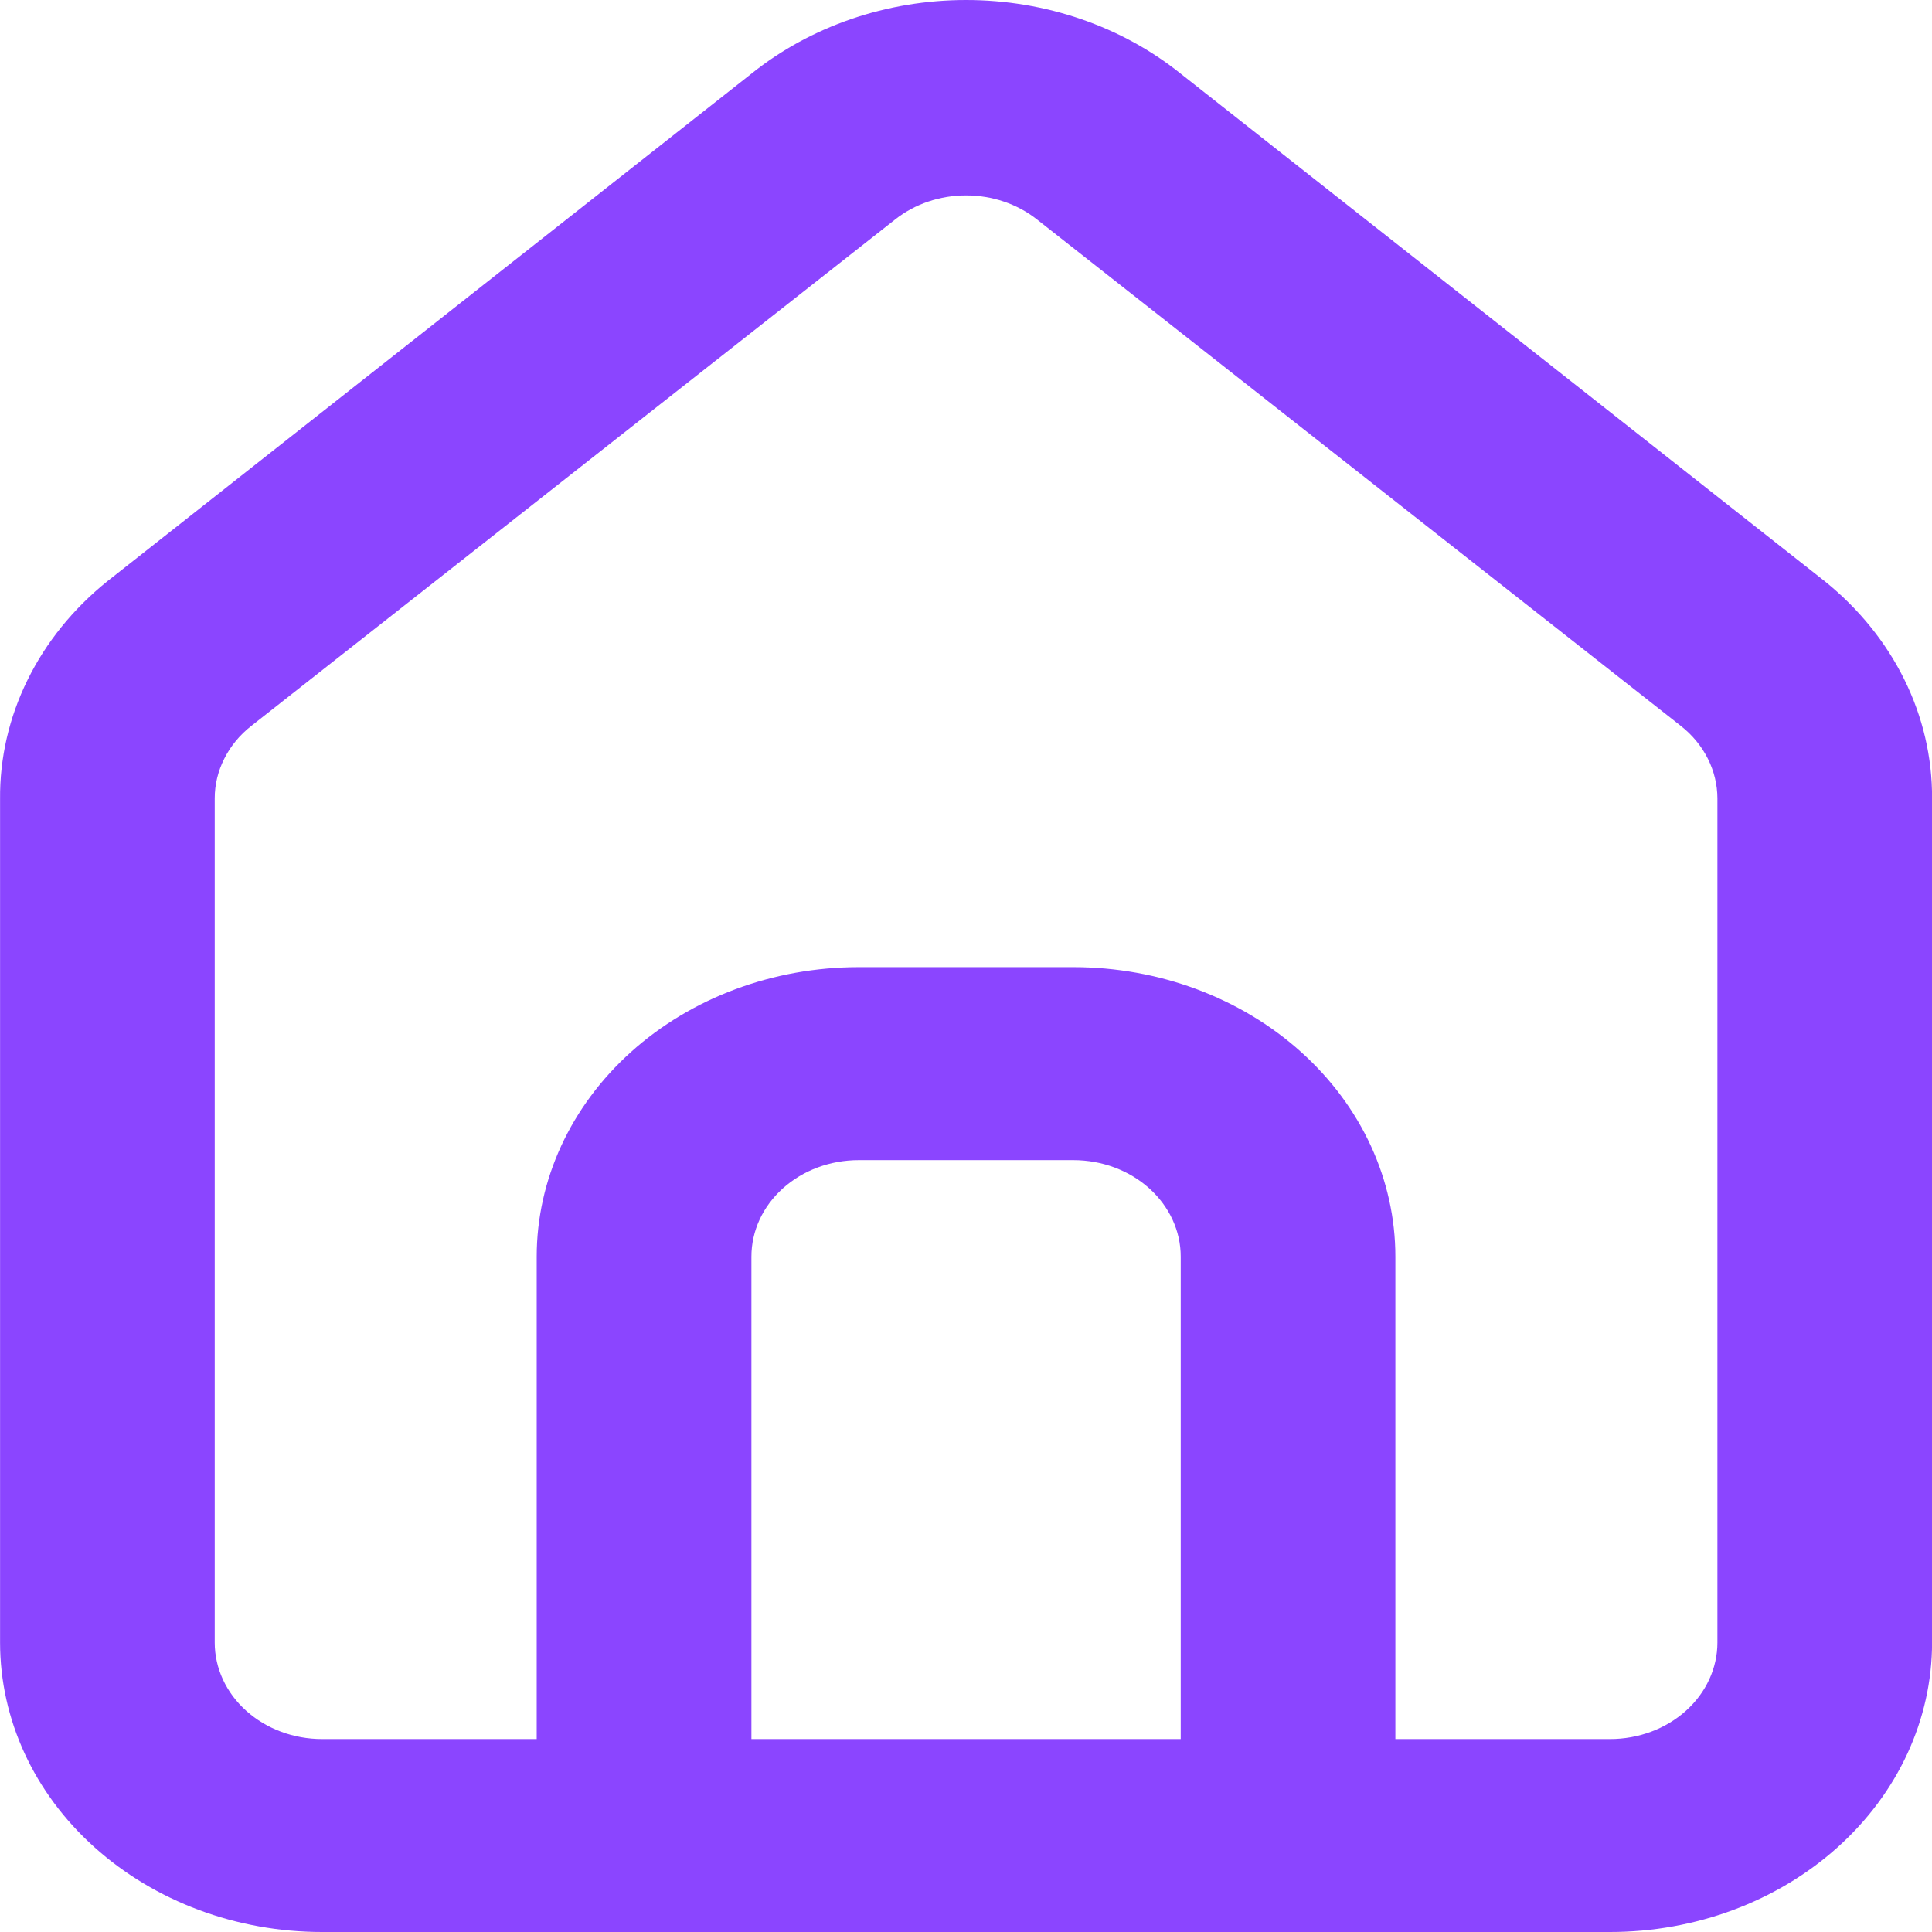 <svg width="29" height="29" viewBox="0 0 29 29" fill="none" xmlns="http://www.w3.org/2000/svg">
<path d="M27.39 8.724L17.723 1.106C16.837 0.394 15.69 0 14.501 0C13.312 0 12.165 0.394 11.279 1.106L1.612 8.724C1.1 9.136 0.692 9.64 0.414 10.205C0.136 10.769 -0.005 11.38 0.001 11.997V24.655C0.001 25.808 0.51 26.913 1.417 27.727C2.323 28.542 3.552 29 4.834 29H24.167C25.449 29 26.679 28.542 27.585 27.727C28.491 26.913 29.001 25.808 29.001 24.655V11.983C29.004 11.368 28.862 10.76 28.584 10.198C28.306 9.636 27.899 9.134 27.39 8.724ZM17.723 26.104H11.279V18.862C11.279 18.478 11.448 18.11 11.751 17.838C12.053 17.566 12.462 17.414 12.89 17.414H16.112C16.539 17.414 16.949 17.566 17.251 17.838C17.553 18.11 17.723 18.478 17.723 18.862V26.104ZM25.779 24.655C25.779 25.039 25.609 25.408 25.307 25.679C25.005 25.951 24.595 26.104 24.167 26.104H20.945V18.862C20.945 17.71 20.436 16.605 19.529 15.79C18.623 14.975 17.394 14.517 16.112 14.517H12.89C11.608 14.517 10.378 14.975 9.472 15.79C8.566 16.605 8.056 17.71 8.056 18.862V26.104H4.834C4.407 26.104 3.997 25.951 3.695 25.679C3.393 25.408 3.223 25.039 3.223 24.655V11.983C3.223 11.777 3.272 11.574 3.367 11.387C3.461 11.199 3.599 11.032 3.771 10.897L13.438 3.293C13.732 3.061 14.109 2.933 14.501 2.933C14.892 2.933 15.27 3.061 15.564 3.293L25.231 10.897C25.403 11.032 25.54 11.199 25.635 11.387C25.729 11.574 25.778 11.777 25.779 11.983V24.655Z" fill="#8B45FF"/>
</svg>
